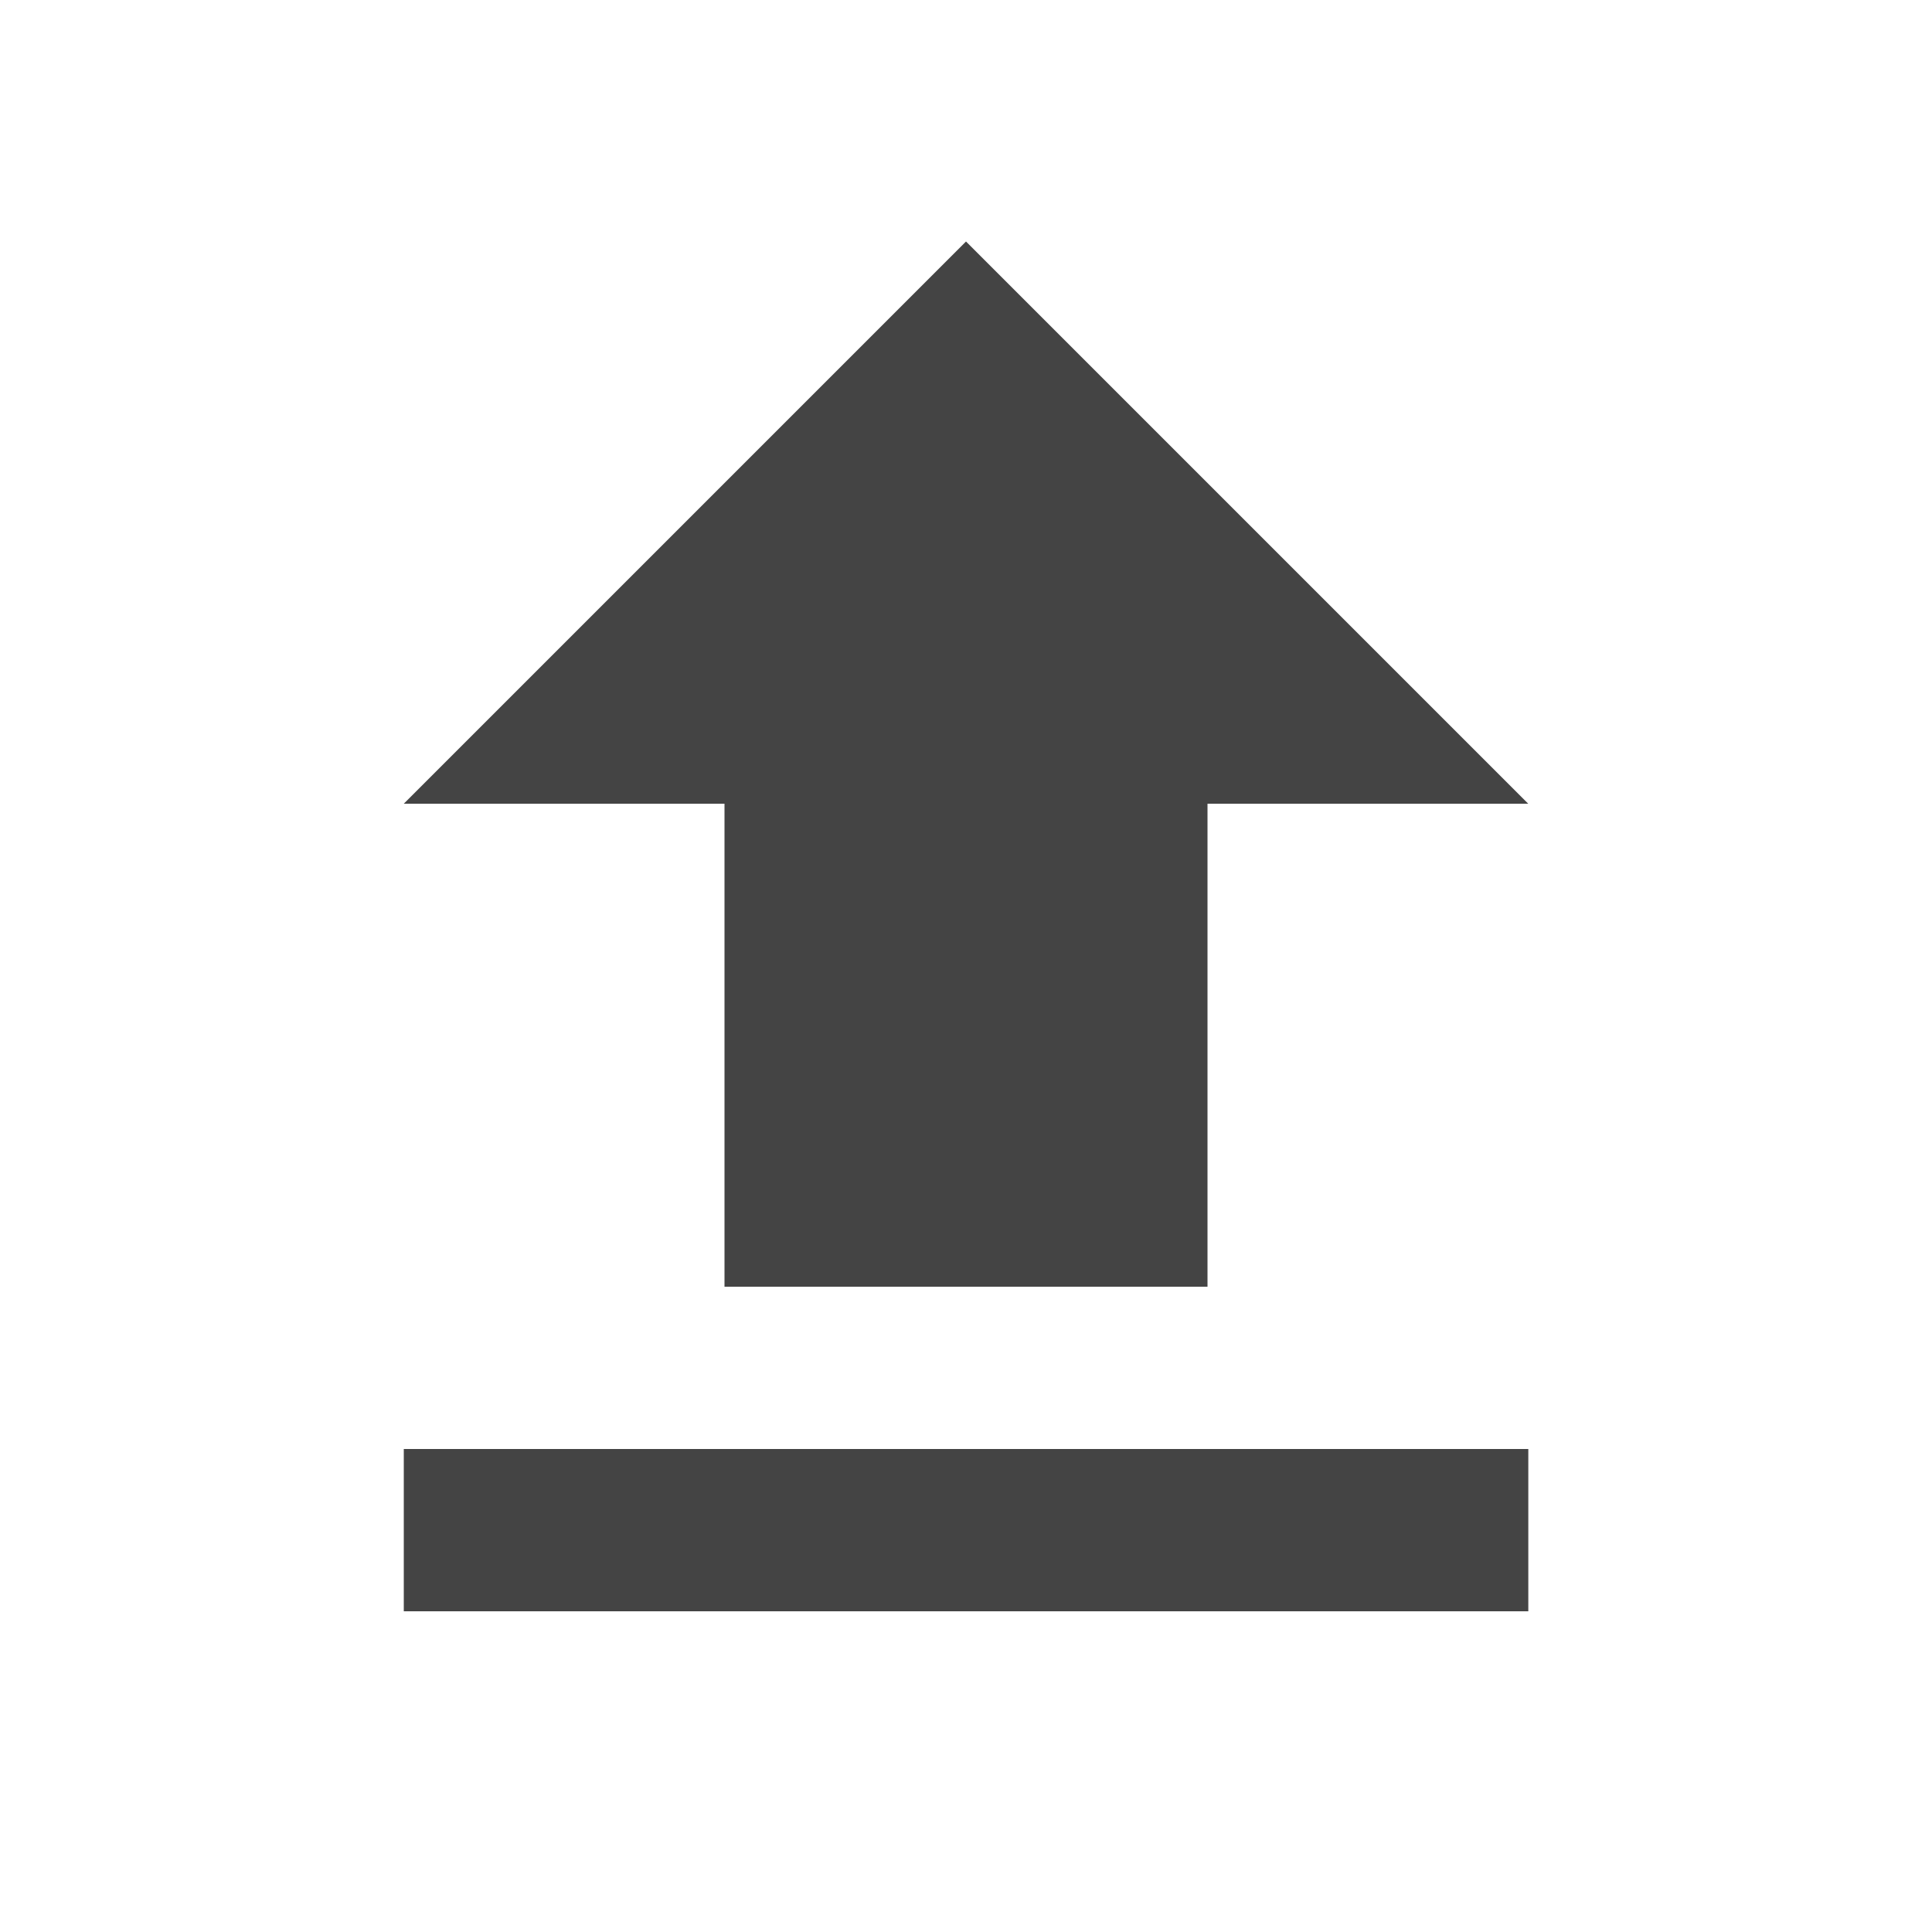 <?xml version="1.0" encoding="utf-8"?>
<!-- Generated by IcoMoon.io -->
<!DOCTYPE svg PUBLIC "-//W3C//DTD SVG 1.1//EN" "http://www.w3.org/Graphics/SVG/1.1/DTD/svg11.dtd">
<svg version="1.1" xmlns="http://www.w3.org/2000/svg" xmlns:xlink="http://www.w3.org/1999/xlink" width="20" height="20" viewBox="0 0 20 20">
<path fill="#444" d="M4.18 15h11.641v1.68h-11.641v-1.68zM7.5 13.32v-5h-3.32l5.82-5.82 5.82 5.82h-3.32v5h-5z"></path>
</svg>
